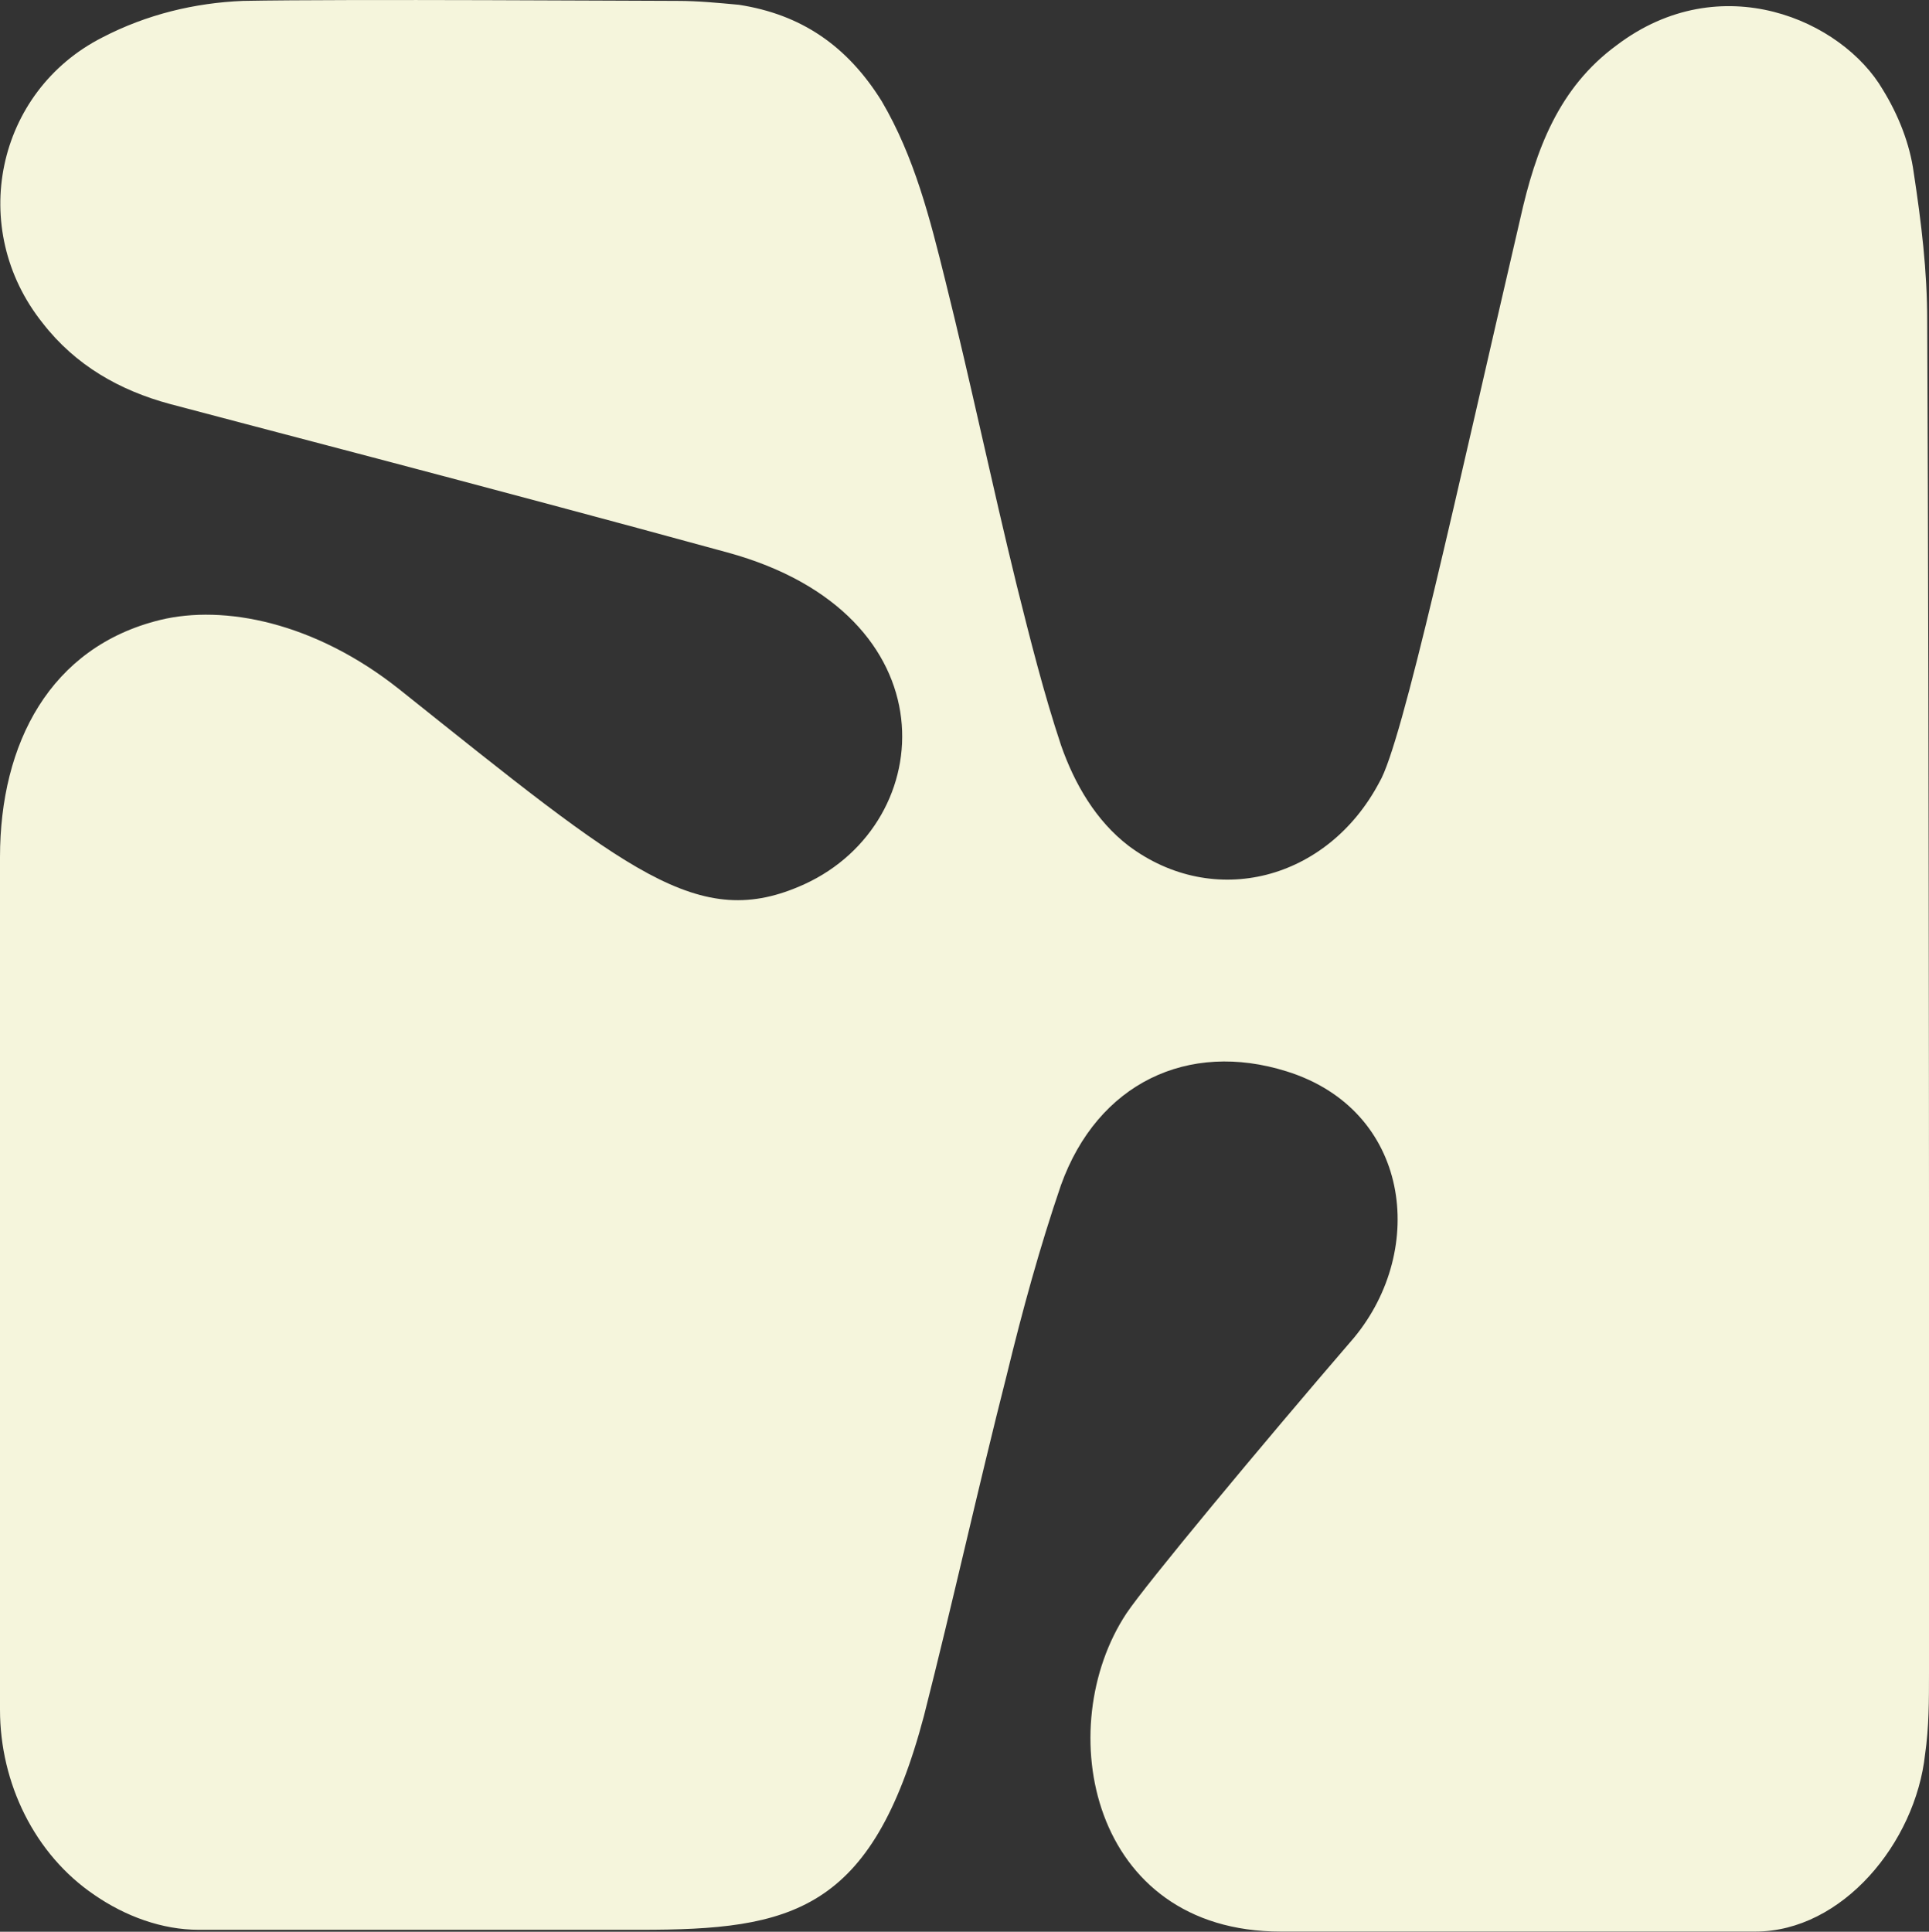 <?xml version="1.0" encoding="UTF-8"?>
<svg id="Layer_2" data-name="Layer 2" xmlns="http://www.w3.org/2000/svg" viewBox="0 0 108.62 108.78">
  <rect x="0" y="0" width="108.62" height="108.78" fill="#333333" stroke="none"/>
  <defs>
    <style>
      .cls-1 {
        fill: #F5F5DC;
        stroke-width: 0px;
      }
    </style>
  </defs>
  <g id="Layer_1-2" data-name="Layer 1">
    <path class="cls-1" d="M108.62,94.22c0,1.52,0,3.04-.22,4.56-.54,5-4.67,9.99-9.56,9.99h-26.72c-10.75,0-12.93-11.51-8.69-17.92,1.09-1.63,7.49-9.34,12.82-15.53,4.13-5,3.15-12.82-3.8-14.99-5.54-1.74-10.64.65-12.71,6.41-1.19,3.48-2.17,7.06-3.04,10.64-1.63,6.41-3.04,12.82-4.67,19.23-2.93,11.08-7.49,12.06-15.97,12.06H11.19c-2.06,0-4.13-.76-5.87-1.96-3.37-2.28-5.32-6.3-5.32-10.43v-48.01c0-6.41,2.82-11.84,9.02-13.36,3.58-.87,8.69.11,13.47,3.91,12.93,10.32,16.84,13.69,22.81,10.97,7.6-3.48,8.36-15.21-4.34-18.68-13.47-3.69-28.57-7.6-31.39-8.36-2.82-.76-5.32-2.17-7.17-4.56C-1.85,12.87-.22,5.15,5.76,2.11,8.26.81,10.97.16,13.69.05,19.66-.06,35.95.05,38.13.05c1.19,0,2.28.11,3.48.22,3.48.54,6.08,2.28,8.04,5.43,1.85,3.15,2.72,6.63,3.58,10.1,1.41,5.65,2.61,11.41,4.02,17.16.76,3.04,1.52,6.08,2.5,9.02.76,2.17,1.96,4.24,3.8,5.65,4.78,3.58,11.19,1.96,14.12-3.58,1.3-2.17,4.34-16.29,7.93-31.72.87-3.91,2.17-7.39,5.43-9.78,5.87-4.45,12.71-1.41,14.99,2.5.87,1.41,1.52,3.04,1.74,4.67.43,2.82.76,5.54.76,8.36.11,23.14.11,65.28.11,76.14Z"/>
  </g>
</svg>